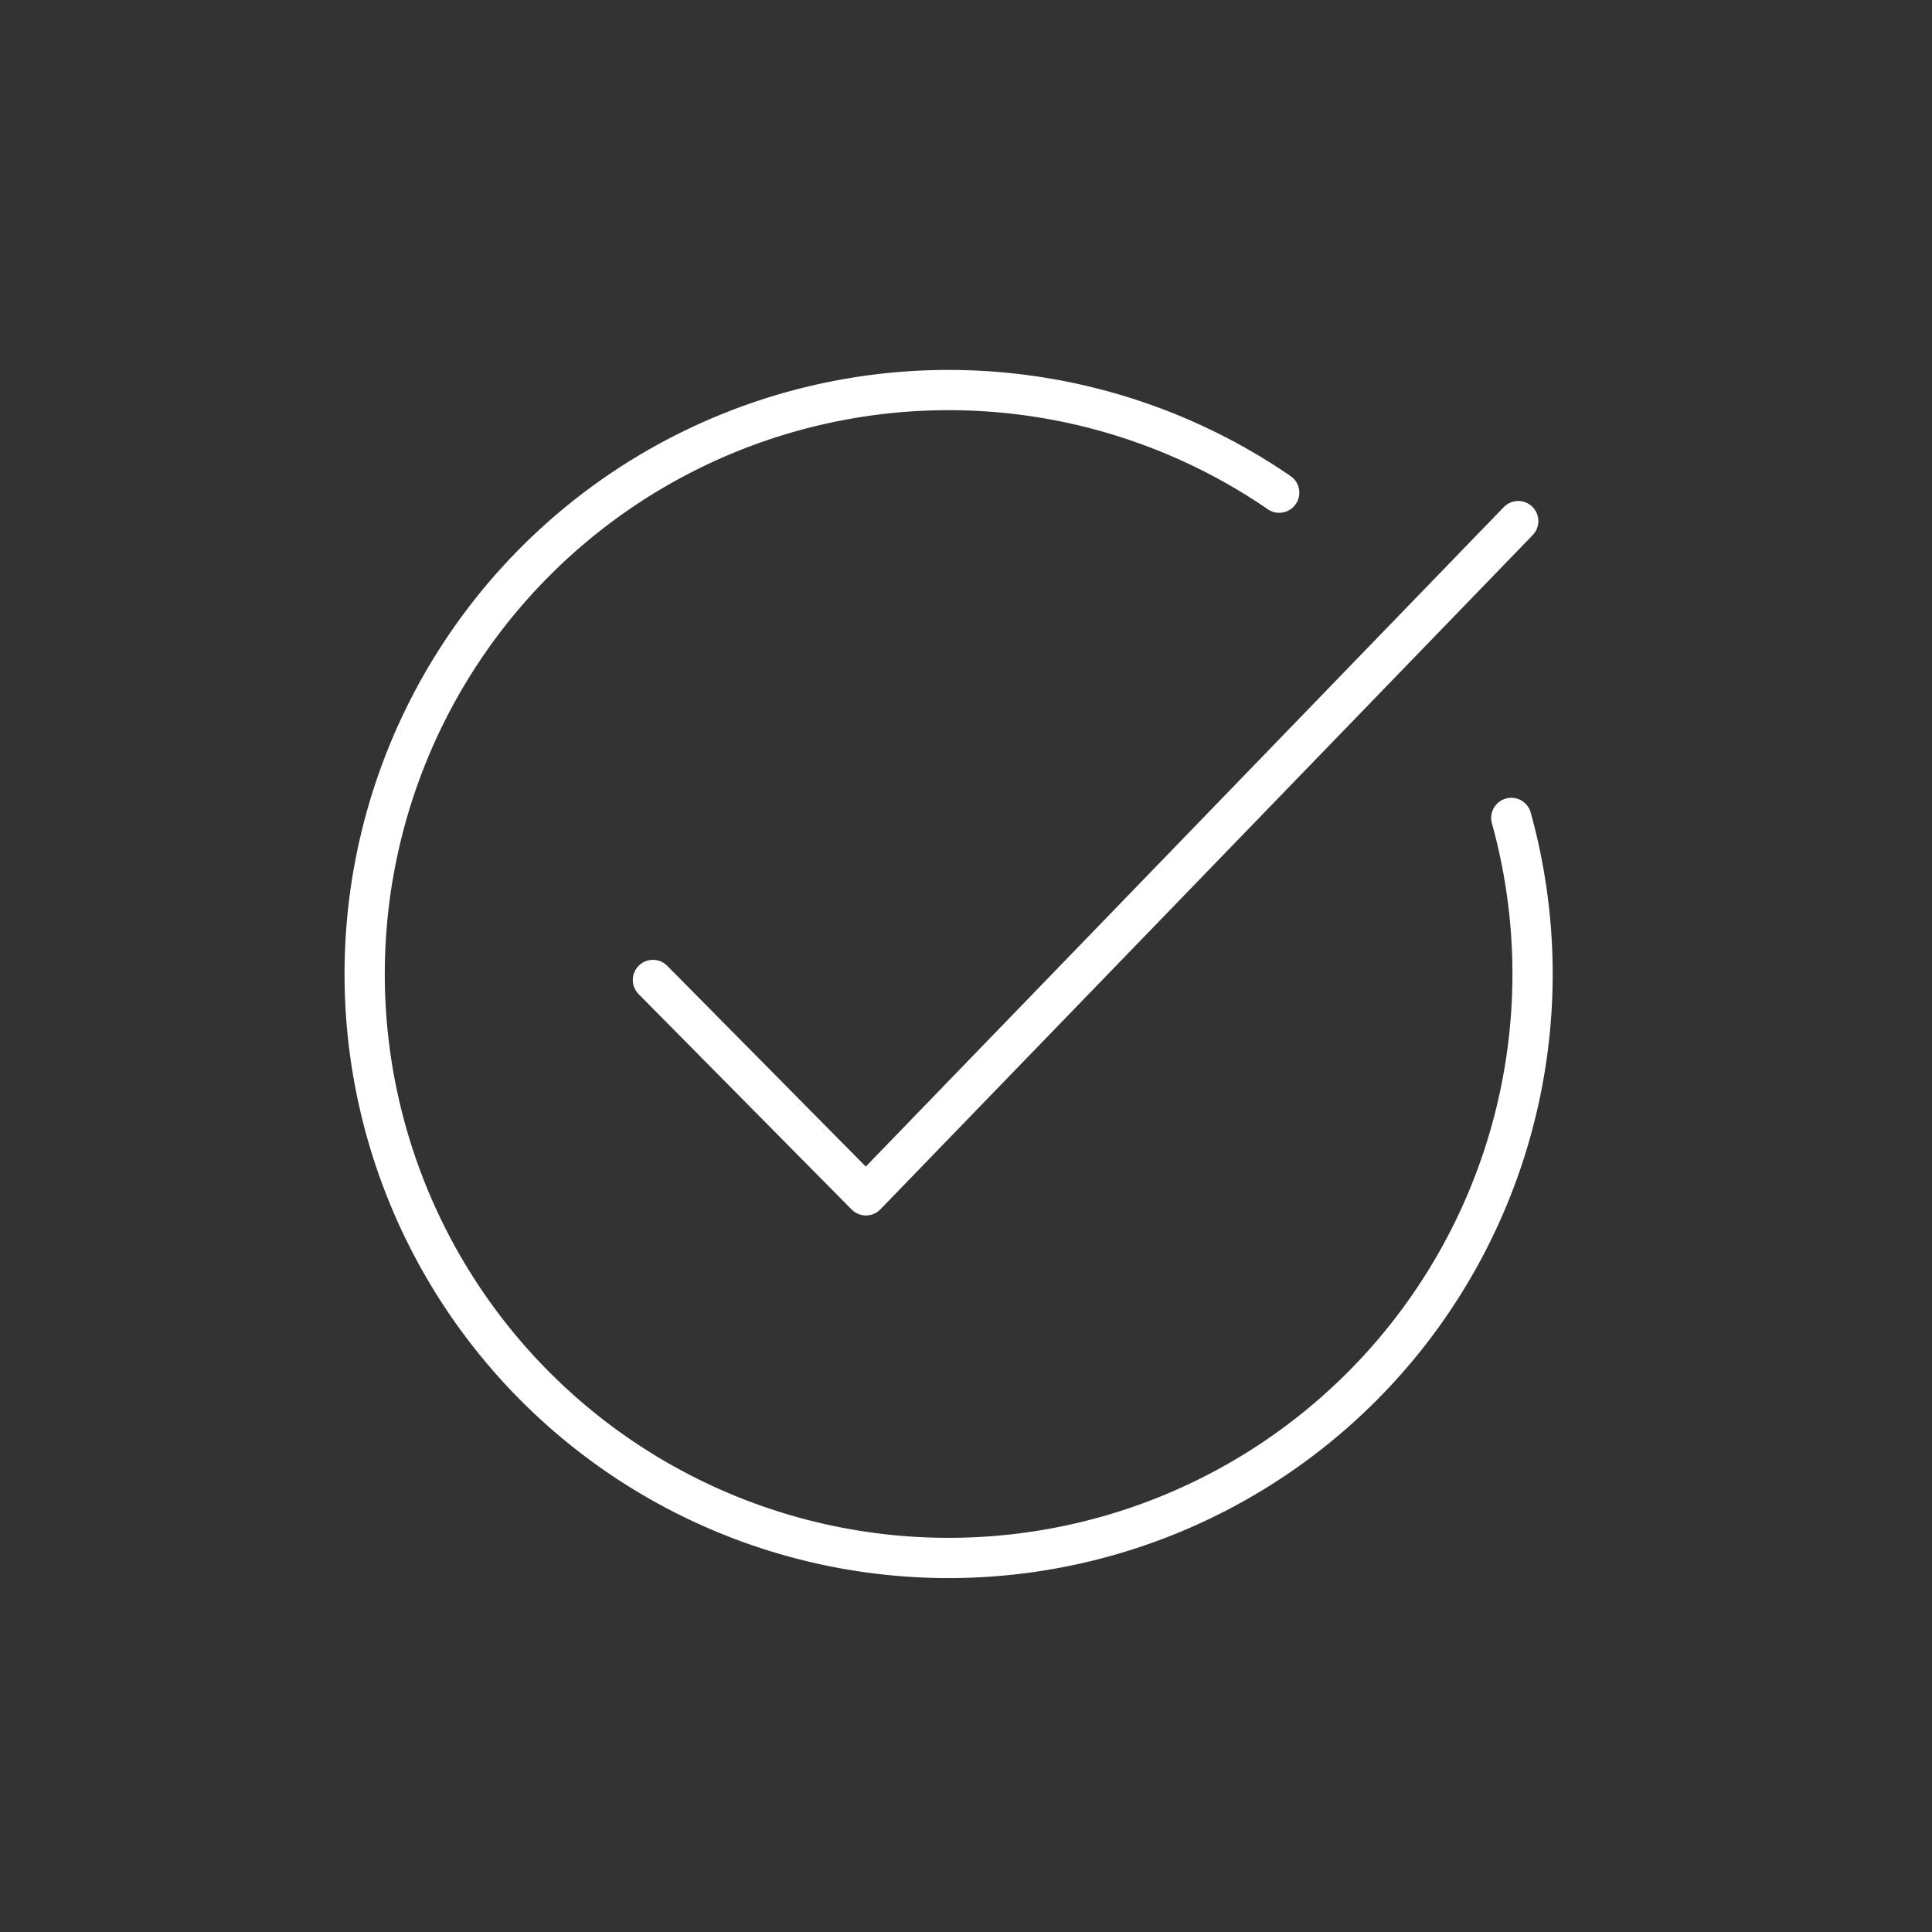 <?xml version="1.0" encoding="UTF-8" standalone="no"?>
<svg
   viewBox="0 0 48 48"
   version="1.1"
   id="svg11797"
   sodipodi:docname="everydady_tasks.svg"
   xml:space="preserve"
   inkscape:version="1.2.1 (9c6d41e410, 2022-07-14)"
   xmlns:inkscape="http://www.inkscape.org/namespaces/inkscape"
   xmlns:sodipodi="http://sodipodi.sourceforge.net/DTD/sodipodi-0.dtd"
   xmlns="http://www.w3.org/2000/svg"
   xmlns:svg="http://www.w3.org/2000/svg"><rect x="0" y="0" width="48" height="48" fill="#333333" stroke="none"/><sodipodi:namedview
     id="namedview11799"
     pagecolor="#ffffff"
     bordercolor="#000000"
     borderopacity="0.25"
     inkscape:showpageshadow="2"
     inkscape:pageopacity="0"
     inkscape:pagecheckerboard="0"
     inkscape:deskcolor="#d1d1d1"
     showgrid="true"
     inkscape:zoom="11.313708"
     inkscape:cx="23.113553"
     inkscape:cy="26.428116"
     inkscape:window-width="1920"
     inkscape:window-height="1011"
     inkscape:window-x="0"
     inkscape:window-y="0"
     inkscape:window-maximized="1"
     inkscape:current-layer="svg11797"><inkscape:grid
       type="xygrid"
       id="grid12293" /></sodipodi:namedview><defs
     id="defs11787"><style
       id="style11785">.a,.b{fill:none;stroke:#fff;stroke-linecap:round;stroke-linejoin:round;}.b{stroke-width:0.991px;}</style></defs><path
     id="path356"
     style="fill:none;fill-opacity:0;stroke:#ffffff;stroke-linecap:round;stroke-linejoin:round"
     d="M 37.548 20.321 A 14.508 14.508 0 0 1 38.076 24.199 L 38.076 24.199 A 14.508 14.508 0 0 1 23.568 38.707 A 14.508 14.508 0 0 1 9.06 24.199 A 14.508 14.508 0 0 1 23.568 9.691 A 14.508 14.508 0 0 1 31.781 12.24 " /><path
     style="fill:none;fill-opacity:0;stroke:#ffffff;stroke-linecap:round;stroke-linejoin:round"
     d="m 16.222,24.347 5.292,5.351 16.206,-16.751"
     id="path966" /></svg>
